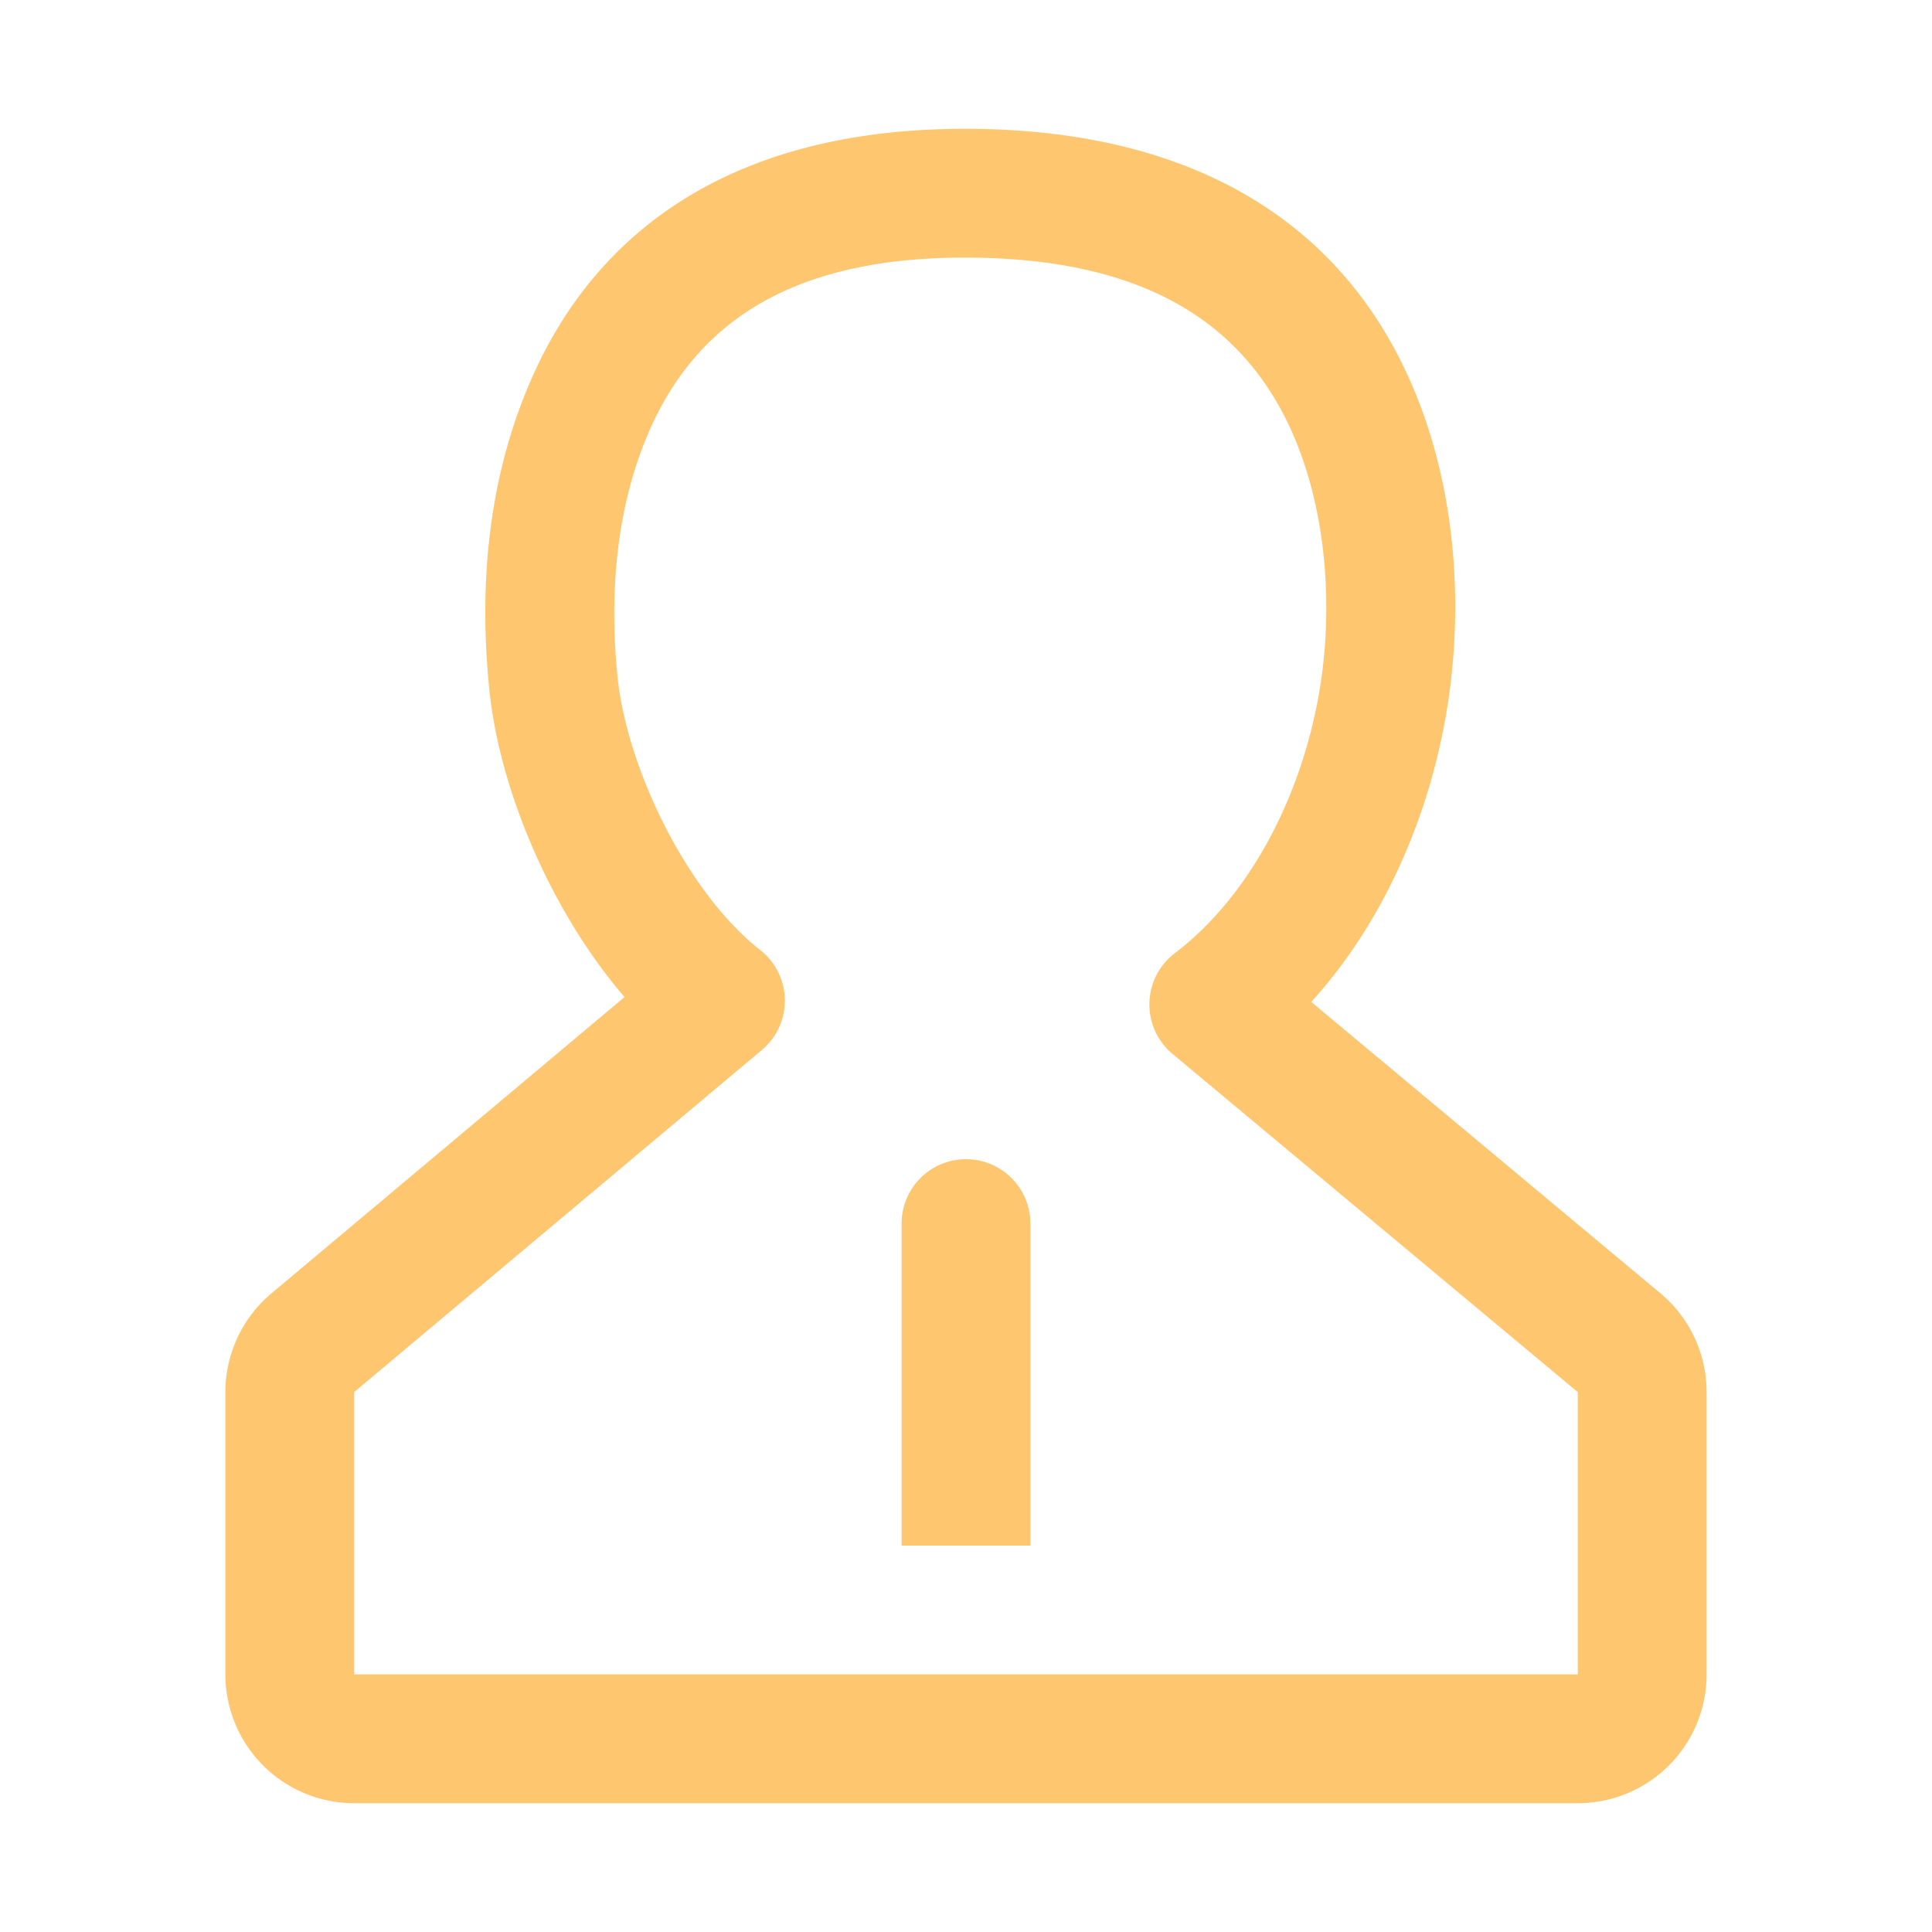 <?xml version="1.0" standalone="no"?><!DOCTYPE svg PUBLIC "-//W3C//DTD SVG 1.1//EN" "http://www.w3.org/Graphics/SVG/1.1/DTD/svg11.dtd"><svg t="1686453129947" class="icon" viewBox="0 0 1024 1024" version="1.1" xmlns="http://www.w3.org/2000/svg" p-id="8260" xmlns:xlink="http://www.w3.org/1999/xlink" width="48" height="48"><path d="M511.42 68.267C393.557 68.267 317.628 117.965 281.259 201.779c-23.262 53.623-27.307 110.387-21.897 163.874l0.683 5.769c6.519 50.483 32.154 110.763 68.864 154.556l2.116 2.475L143.872 685.517A68.267 68.267 0 0 0 119.467 737.792v149.675a68.267 68.267 0 0 0 68.267 68.267h648.533a68.267 68.267 0 0 0 68.267-68.267v-149.623l-0.119-4.028a68.267 68.267 0 0 0-24.405-48.384L694.955 531.012l2.85-3.123c38.178-43.486 62.464-101.7 70.485-161.126 7.236-53.931 2.167-116.531-23.518-170.701C706.56 115.422 629.299 68.267 511.42 68.267z m0 68.267c91.921 0 144.947 32.358 171.674 88.747 19.115 40.363 23.177 90.385 17.527 132.386-7.902 58.761-36.147 115.763-77.943 147.541a34.133 34.133 0 0 0-1.212 53.385L836.267 737.86V887.467H187.733v-149.658l216.064-181.282a34.133 34.133 0 0 0-0.887-53.009c-39.134-30.686-70.775-97.058-75.605-144.759-4.352-42.889-1.075-89.122 16.589-129.809C369.408 170.121 420.693 136.533 511.42 136.533z" fill="#ffc670" p-id="8261"></path><path d="M546.133 648.533v170.667h-68.267V648.533a34.133 34.133 0 1 1 68.267 0z" fill="#ffc670" p-id="8262"></path></svg>